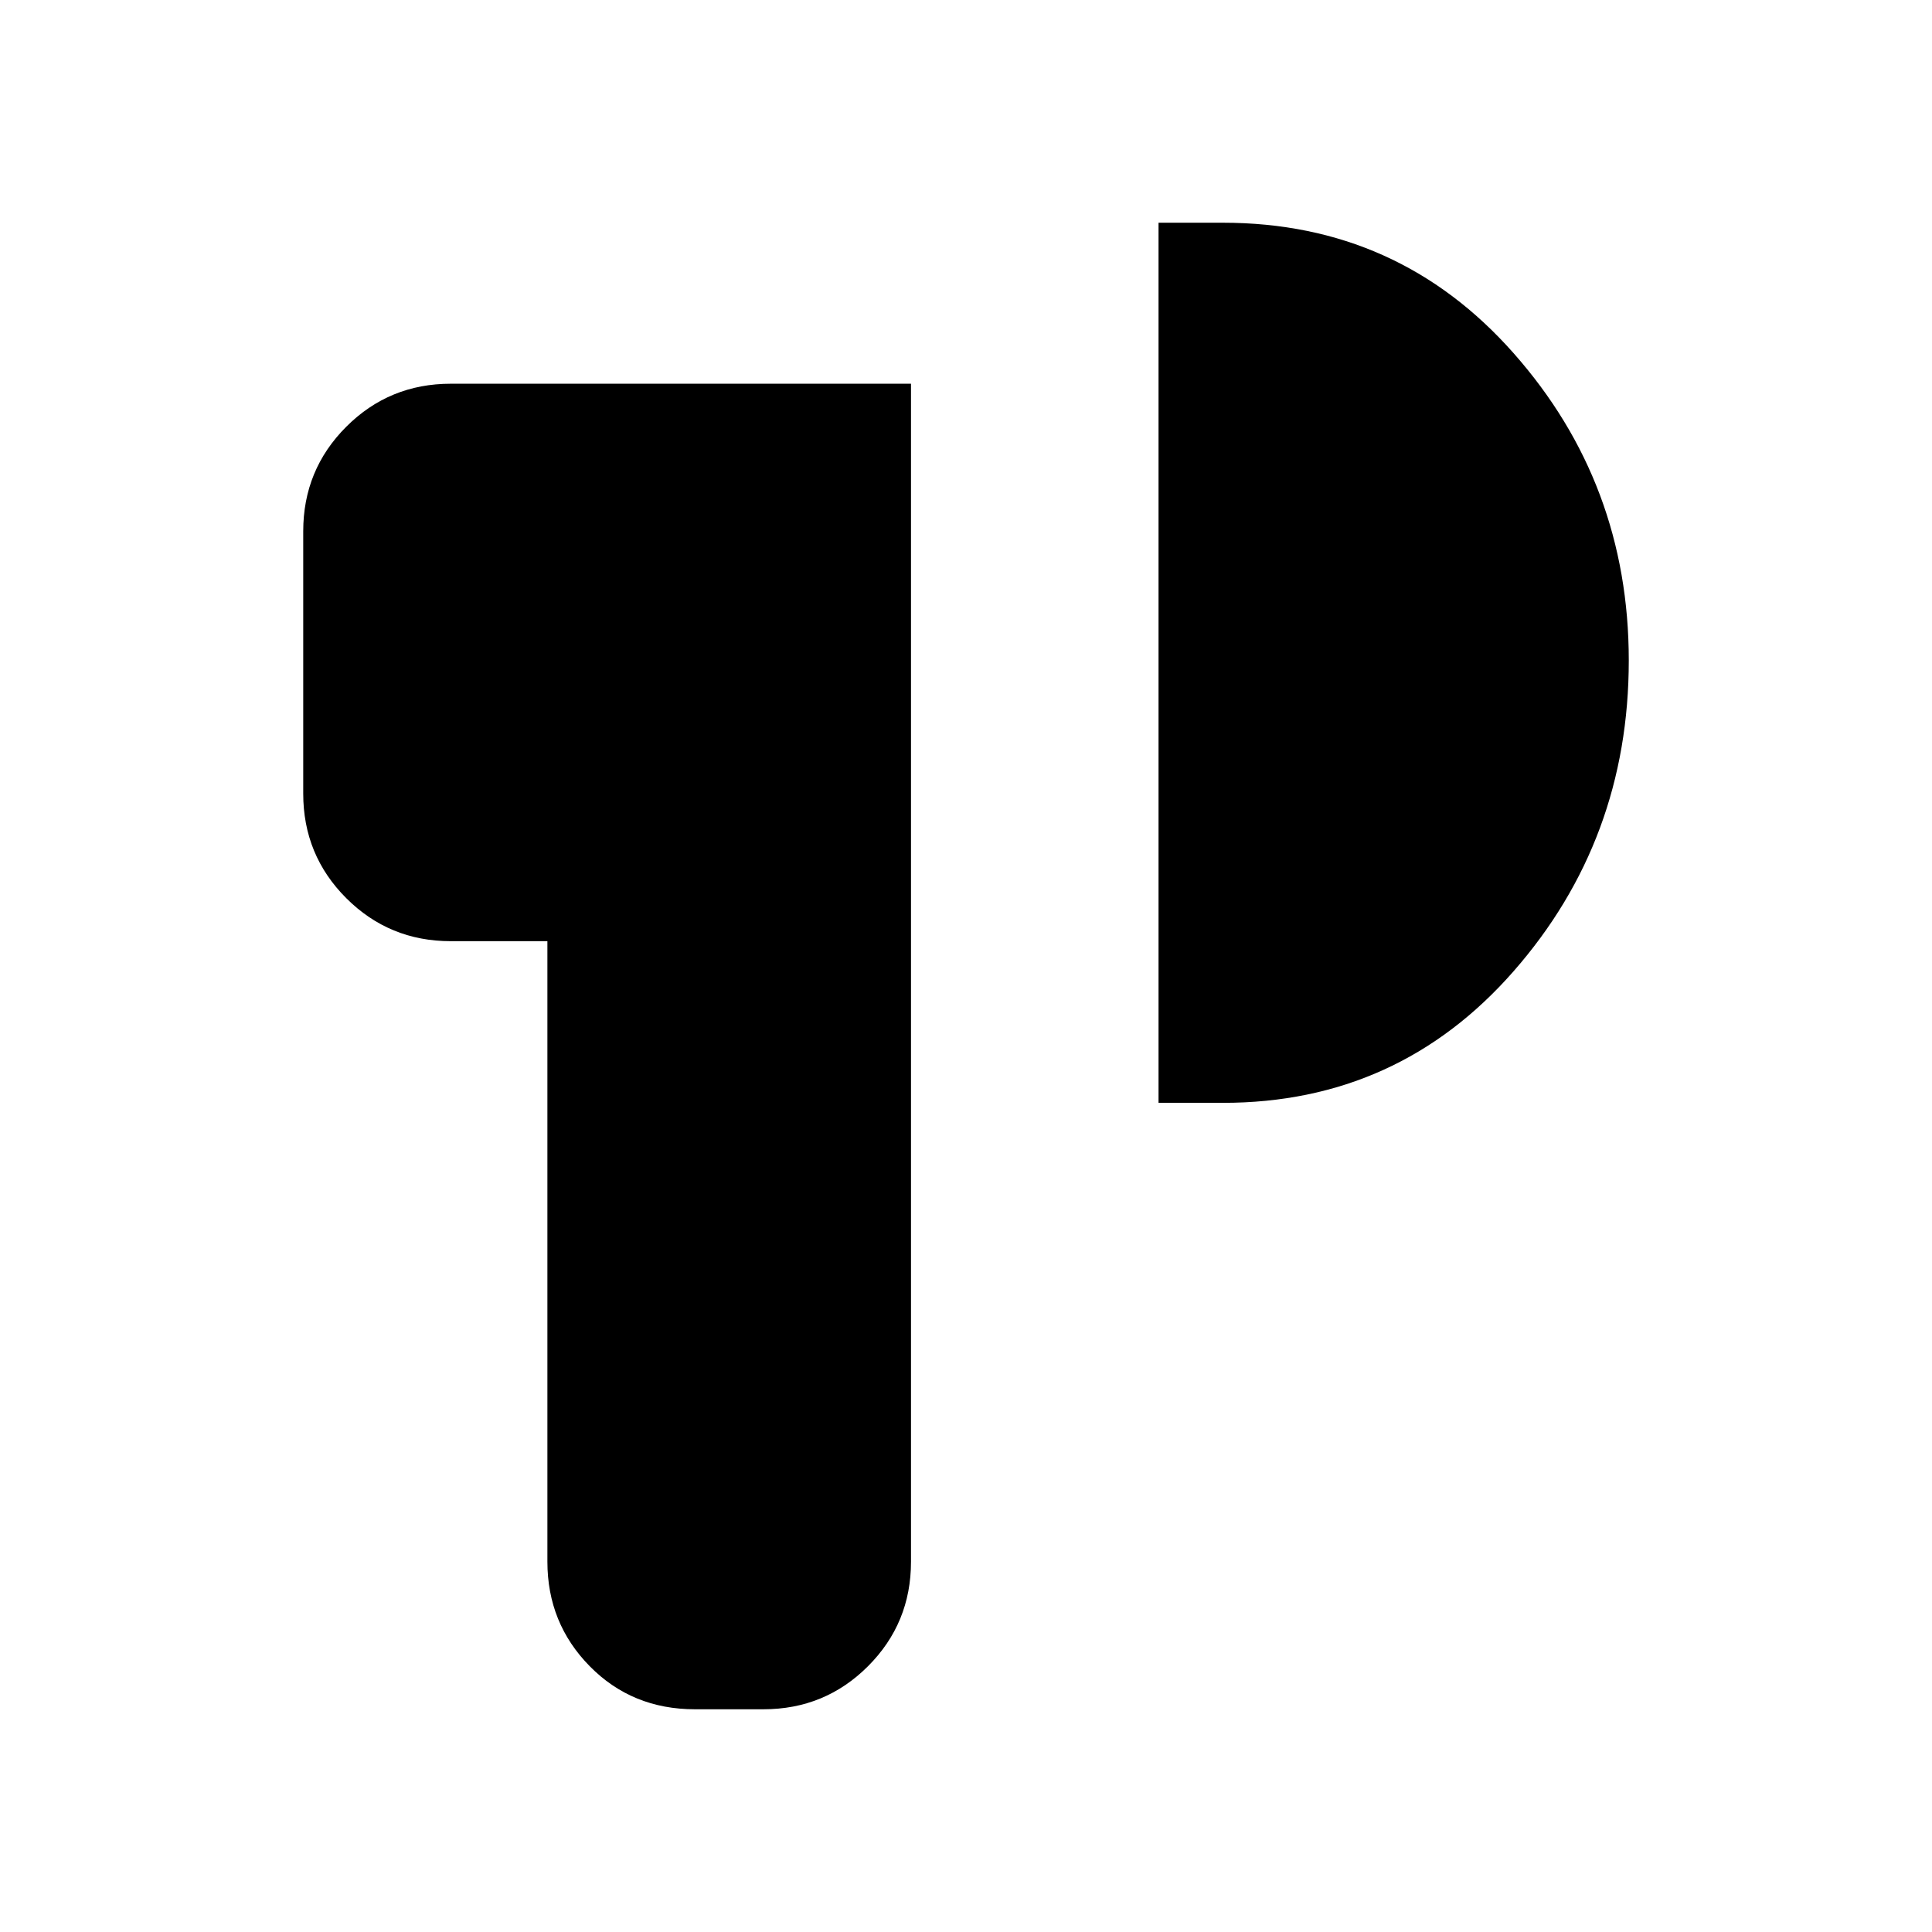 <svg xmlns="http://www.w3.org/2000/svg" height="40" viewBox="0 -960 960 960" width="40"><path d="M345.33-110.67q-31.24 0-52.28-21.38Q272-153.43 272-184v-308.33h-48q-30.57 0-51.95-21.38-21.38-21.38-21.38-51.96V-696q0-30.57 21.38-51.95 21.38-21.38 51.95-21.38h228.67V-184q0 30.57-21.38 51.95-21.38 21.38-51.96 21.38h-34ZM575.67-412v-437.33h32q87.08 0 144.37 64.76 57.29 64.76 57.29 152.75 0 89.15-57.29 154.49Q694.75-412 607.67-412h-32Z"/></svg>